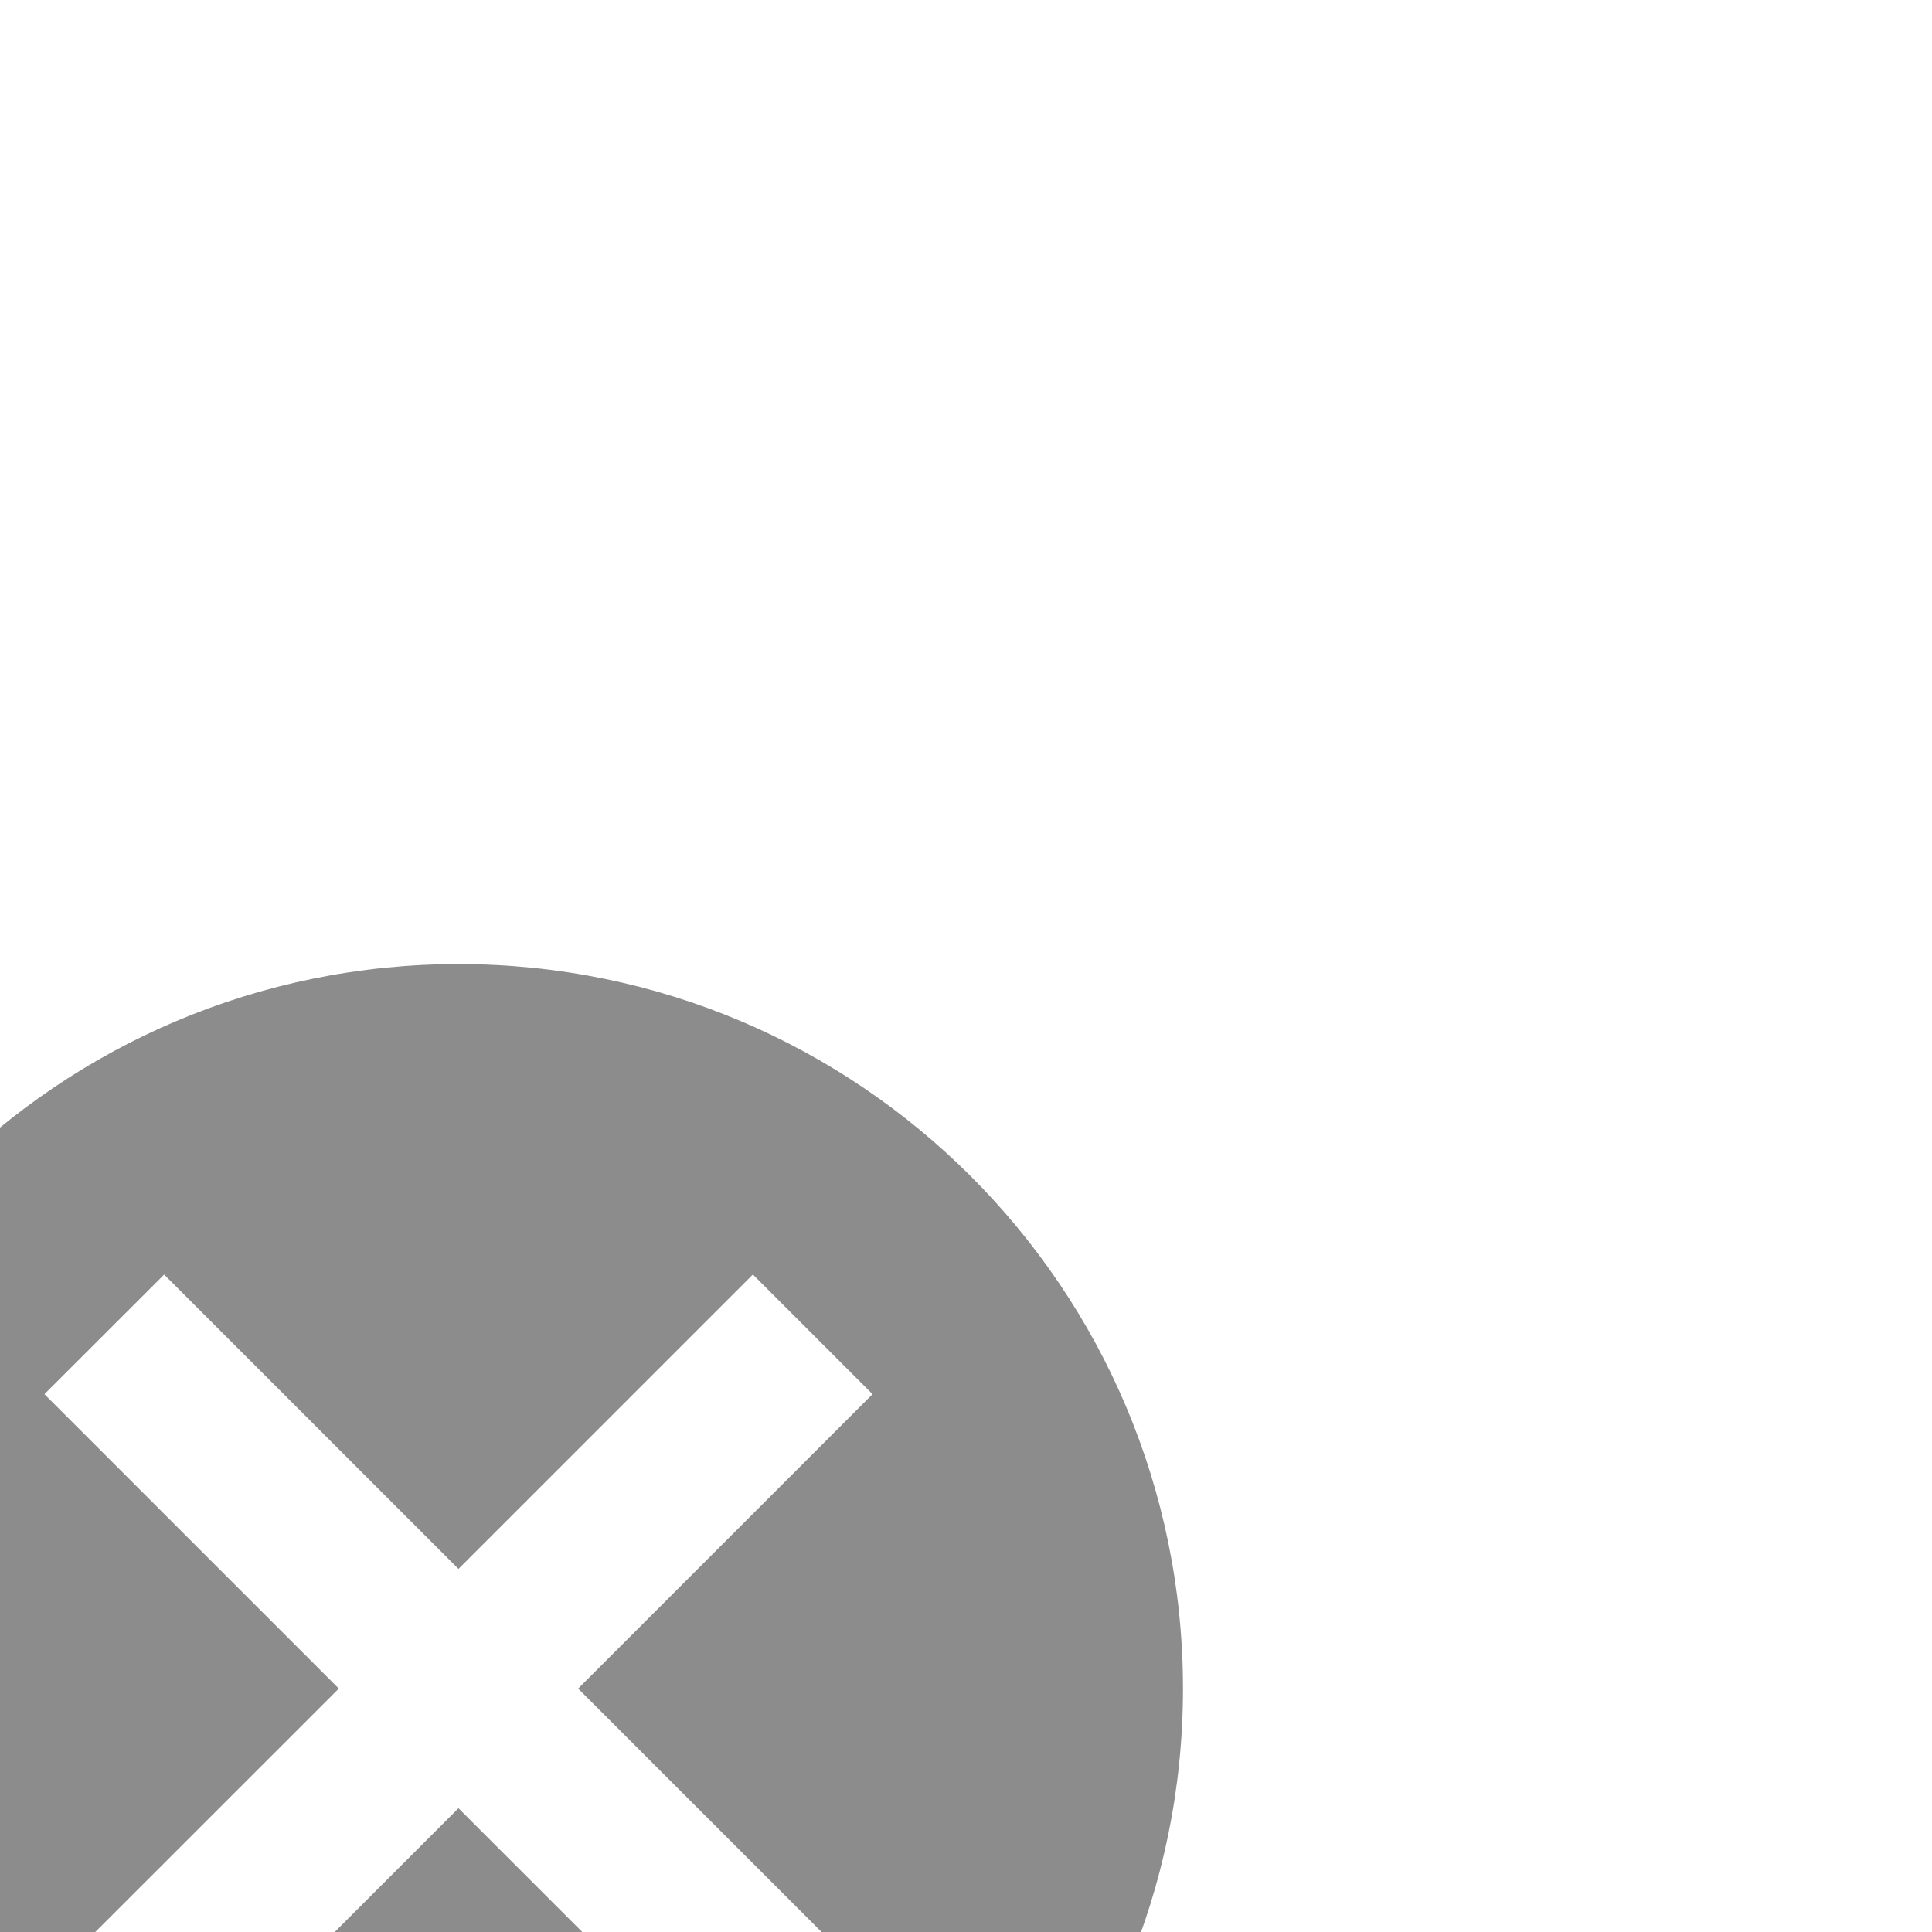<?xml version="1.0" encoding="UTF-8" standalone="no"?>
<!-- Created with Inkscape (http://www.inkscape.org/) -->

<svg
   xmlns:dc="http://purl.org/dc/elements/1.1/"
   xmlns:cc="http://creativecommons.org/ns#"
   xmlns:rdf="http://www.w3.org/1999/02/22-rdf-syntax-ns#"
   xmlns:svg="http://www.w3.org/2000/svg"
   xmlns="http://www.w3.org/2000/svg"
   xmlns:sodipodi="http://sodipodi.sourceforge.net/DTD/sodipodi-0.dtd"
   xmlns:inkscape="http://www.inkscape.org/namespaces/inkscape"
   version="1.1"
   width="16"
   height="16"
   id="svg2415"
   sodipodi:version="0.32"
   inkscape:version="0.91 r13725"
   sodipodi:docname="media-eject.svg"
   inkscape:output_extension="org.inkscape.output.svg.inkscape">
  <sodipodi:namedview
     inkscape:window-height="715"
     inkscape:window-width="1181"
     inkscape:pageshadow="2"
     inkscape:pageopacity="1"
     guidetolerance="10.0"
     gridtolerance="10.0"
     objecttolerance="10.0"
     borderopacity="1.0"
     bordercolor="#666666"
     pagecolor="#ffffff"
     id="base"
     showgrid="false"
     inkscape:zoom="14.037692"
     inkscape:cx="0.36289771"
     inkscape:cy="0.67979194"
     inkscape:window-x="257"
     inkscape:window-y="81"
     inkscape:current-layer="svg2415"
     inkscape:window-maximized="0" />
  <defs
     id="defs2417" />
  <path
     style="fill:#8c8c8c;fill-opacity:1;stroke:none"
     d="m 3.797,7.984 c -3.314,0 -6,2.686 -6,6 0,3.314 2.686,6 6,6 3.314,0 6,-2.686 6,-6 0,-3.314 -2.686,-6 -6,-6 z m -2.438,2.571 2.438,2.438 2.438,-2.438 0.991,0.991 -2.438,2.438 2.438,2.438 -0.991,0.991 -2.438,-2.438 -2.438,2.438 L 0.368,16.421 2.806,13.984 0.368,11.546 1.36,10.555 Z"
     id="path4032"
     inkscape:connector-curvature="0" />
</svg>
